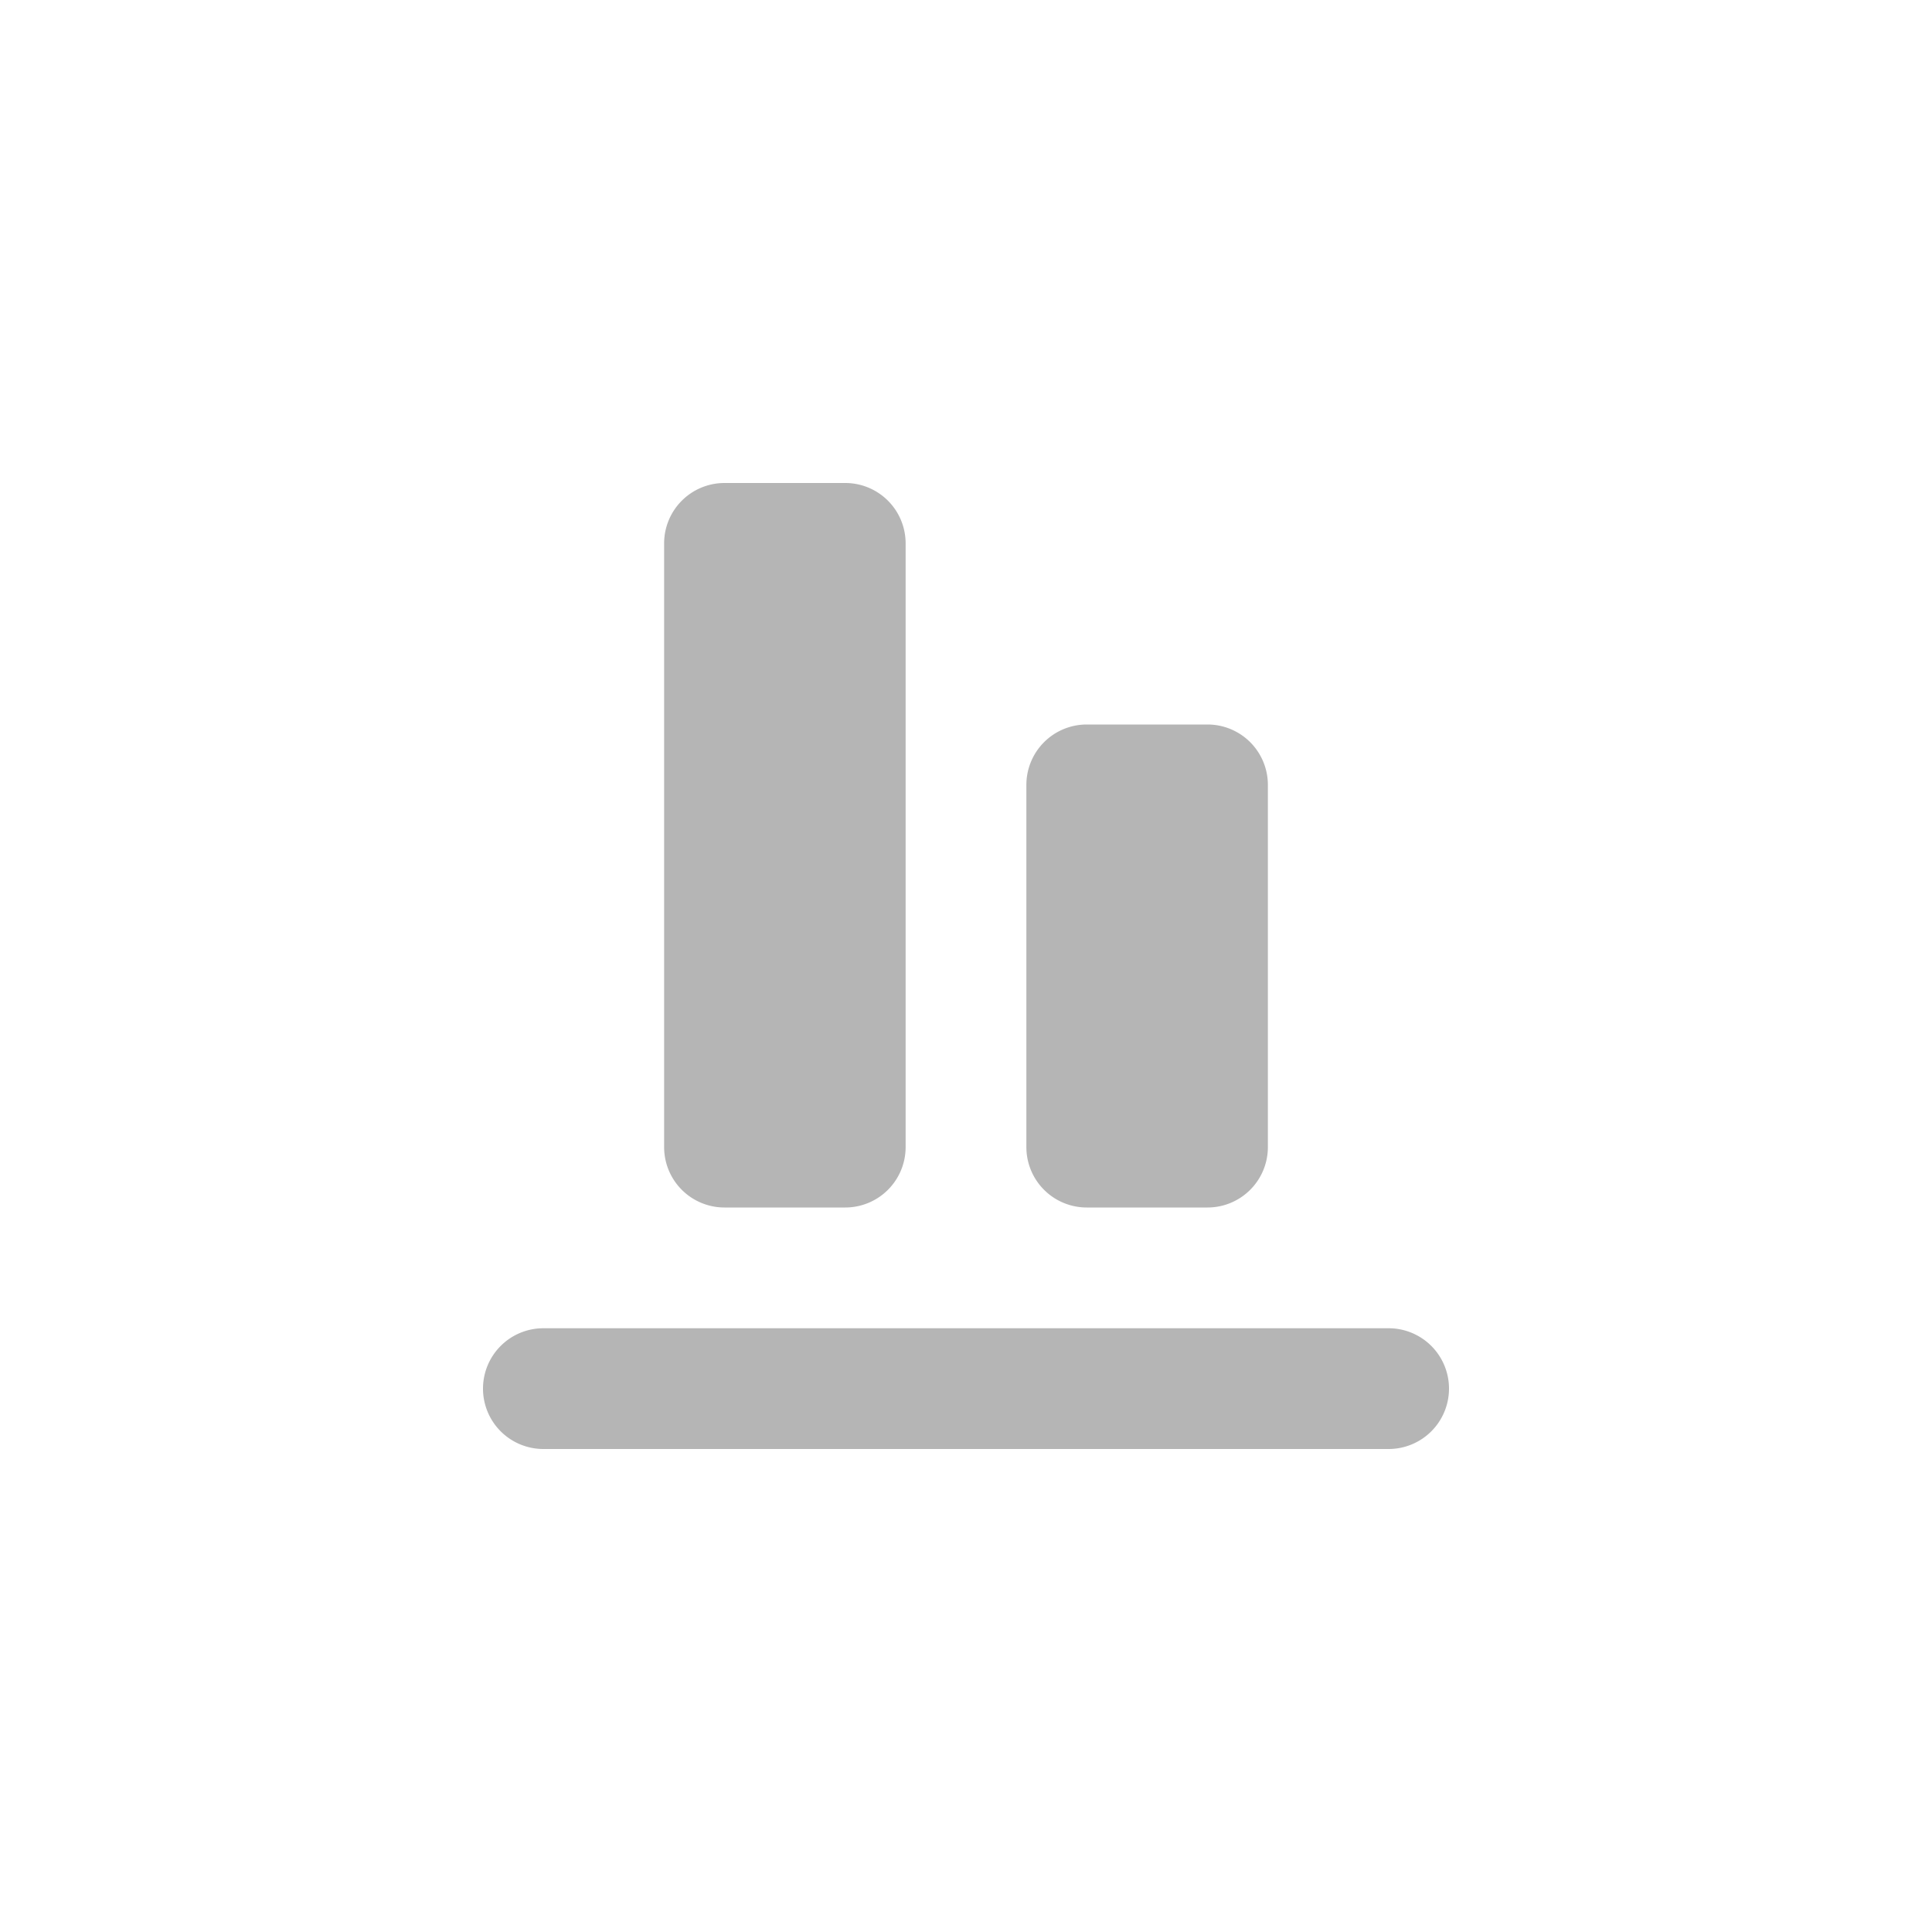 <svg xmlns="http://www.w3.org/2000/svg" width="32" height="32" viewBox="0 0 32 32">
  <g id="그룹_881" data-name="그룹 881" transform="translate(-1040 -4)">
    <g id="그룹_606" data-name="그룹 606" transform="translate(1040 4)">
      <g id="그룹_604" data-name="그룹 604">
        <rect id="사각형_3" data-name="사각형 3" width="32" height="32" fill="none"/>
      </g>
    </g>
    <g id="그룹_873" data-name="그룹 873">
      <path id="합치기_23" data-name="합치기 23" d="M-505-16a1,1,0,0,1-1-1,1,1,0,0,1,1-1h14a1,1,0,0,1,1,1,1,1,0,0,1-1,1Zm9-4a1,1,0,0,1-1-1v-6a1,1,0,0,1,1-1h2a1,1,0,0,1,1,1v6a1,1,0,0,1-1,1Zm-6,0a1,1,0,0,1-1-1V-31a1,1,0,0,1,1-1h2a1,1,0,0,1,1,1v10a1,1,0,0,1-1,1Z" transform="translate(1554 44)" fill="#b5b5b5"/>
    </g>
  </g>
</svg>
